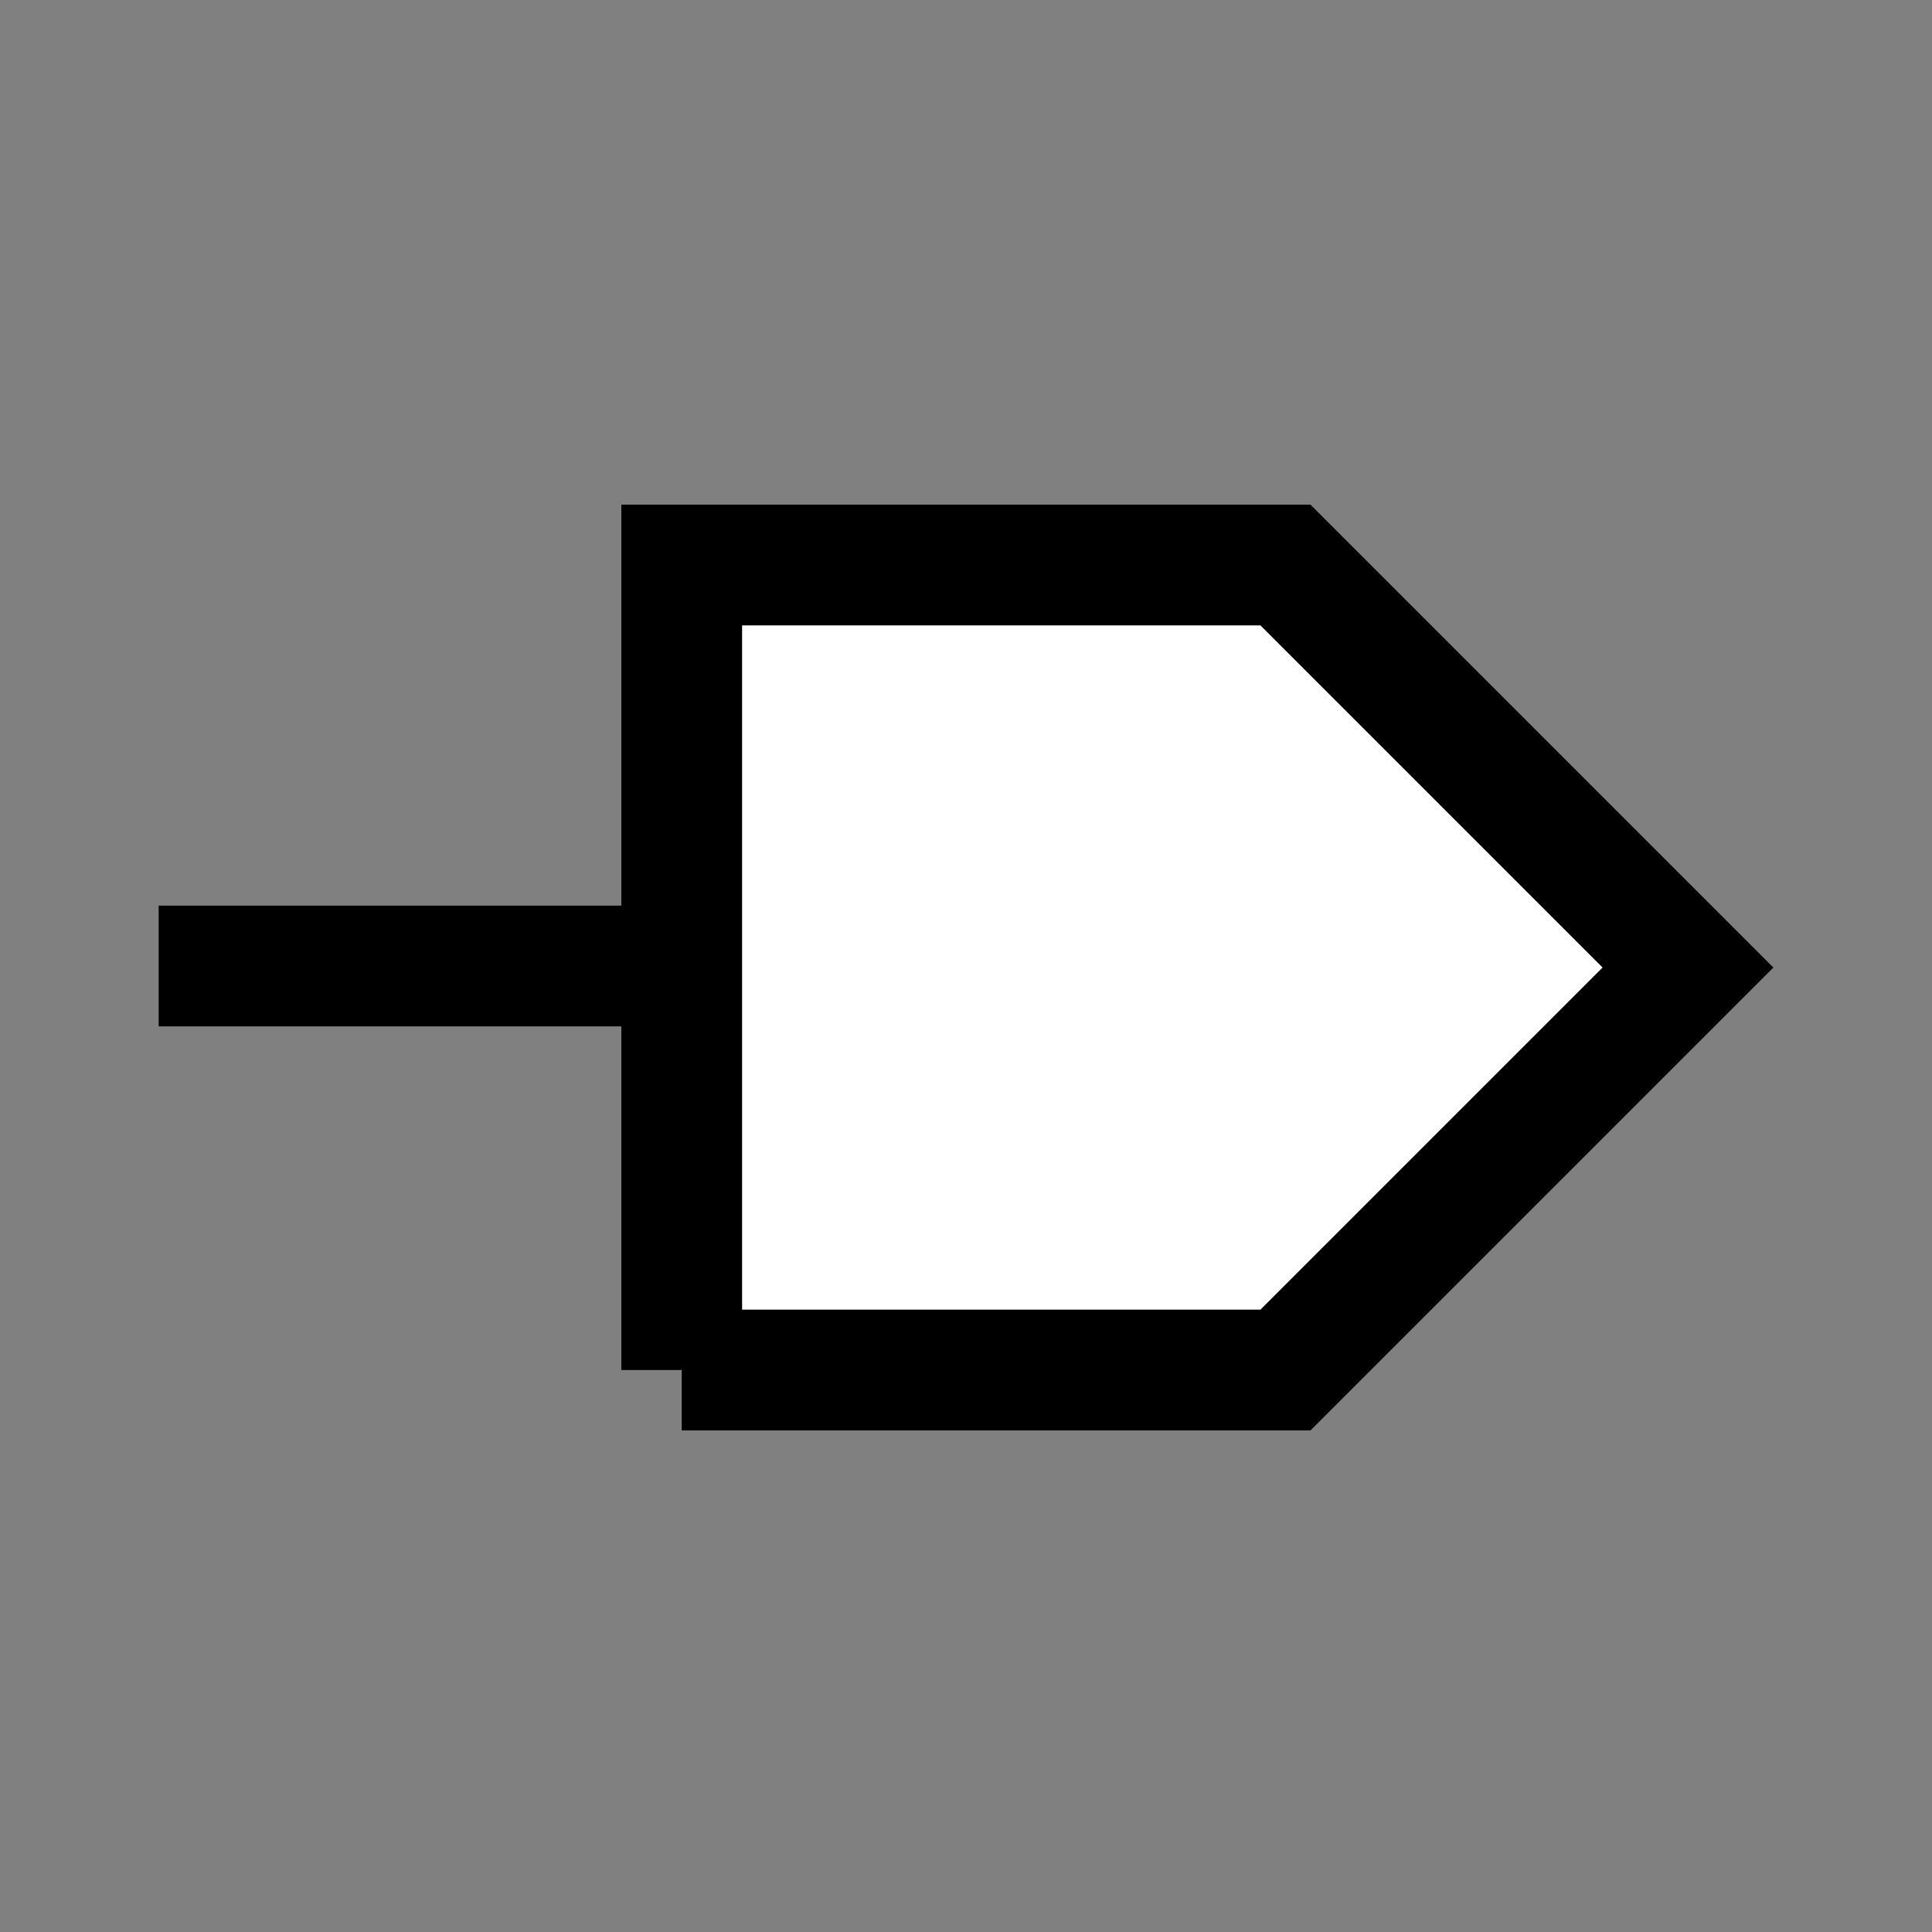 <?xml version="1.0" encoding="UTF-8" standalone="no"?>
<!-- Created with Inkscape (http://www.inkscape.org/) -->

<svg
   xmlns:dc="http://purl.org/dc/elements/1.1/"
   xmlns:cc="http://creativecommons.org/ns#"
   xmlns:rdf="http://www.w3.org/1999/02/22-rdf-syntax-ns#"
   xmlns:svg="http://www.w3.org/2000/svg"
   xmlns="http://www.w3.org/2000/svg"
   xmlns:sodipodi="http://sodipodi.sourceforge.net/DTD/sodipodi-0.dtd"
   xmlns:inkscape="http://www.inkscape.org/namespaces/inkscape"
   id="svg2888"
   height="48px"
   width="48px"
   version="1.1"
   inkscape:version="0.91 r13725"
   sodipodi:docname="circuit-node-port-output.svg">
  <rect width="100%" height="100%" fill="#808080" stroke="none"/>
  <defs
     id="defs9">
    <inkscape:path-effect
       effect="spiro"
       id="path-effect8067"
       is_visible="true" />
  </defs>
  <sodipodi:namedview
     pagecolor="#ffffff"
     bordercolor="#666666"
     borderopacity="1"
     objecttolerance="10"
     gridtolerance="10"
     guidetolerance="10"
     inkscape:pageopacity="0"
     inkscape:pageshadow="2"
     inkscape:window-width="1920"
     inkscape:window-height="1176"
     id="namedview7"
     showgrid="false"
     inkscape:zoom="16.494814"
     inkscape:cx="67.707991"
     inkscape:cy="-15.780262"
     inkscape:window-x="0"
     inkscape:window-y="24"
     inkscape:window-maximized="1"
     inkscape:current-layer="svg2888" />
  <g
     id="g8070">
    <path
       inkscape:connector-curvature="0"
       d="m 16.937,34.038 15,0 10,-10 -10,-10 -15,0 0,20 z"
       style="color:#000000;fill:#ffffff;fill-opacity:1;stroke:#000000;stroke-width:3;stroke-miterlimit:4;stroke-dasharray:none;stroke-opacity:1"
       id="path2838" />
    <path
       sodipodi:nodetypes="cc"
       inkscape:connector-curvature="0"
       inkscape:original-d="m 3.941521,24 11.737336,0"
       inkscape:path-effect="#path-effect8067"
       id="path8065"
       d="m 3.942,24 11.737,0"
       style="fill:none;fill-rule:evenodd;stroke:#000000;stroke-width:3;stroke-linecap:butt;stroke-linejoin:miter;stroke-miterlimit:4;stroke-dasharray:none;stroke-opacity:1" />
  </g>
</svg>
